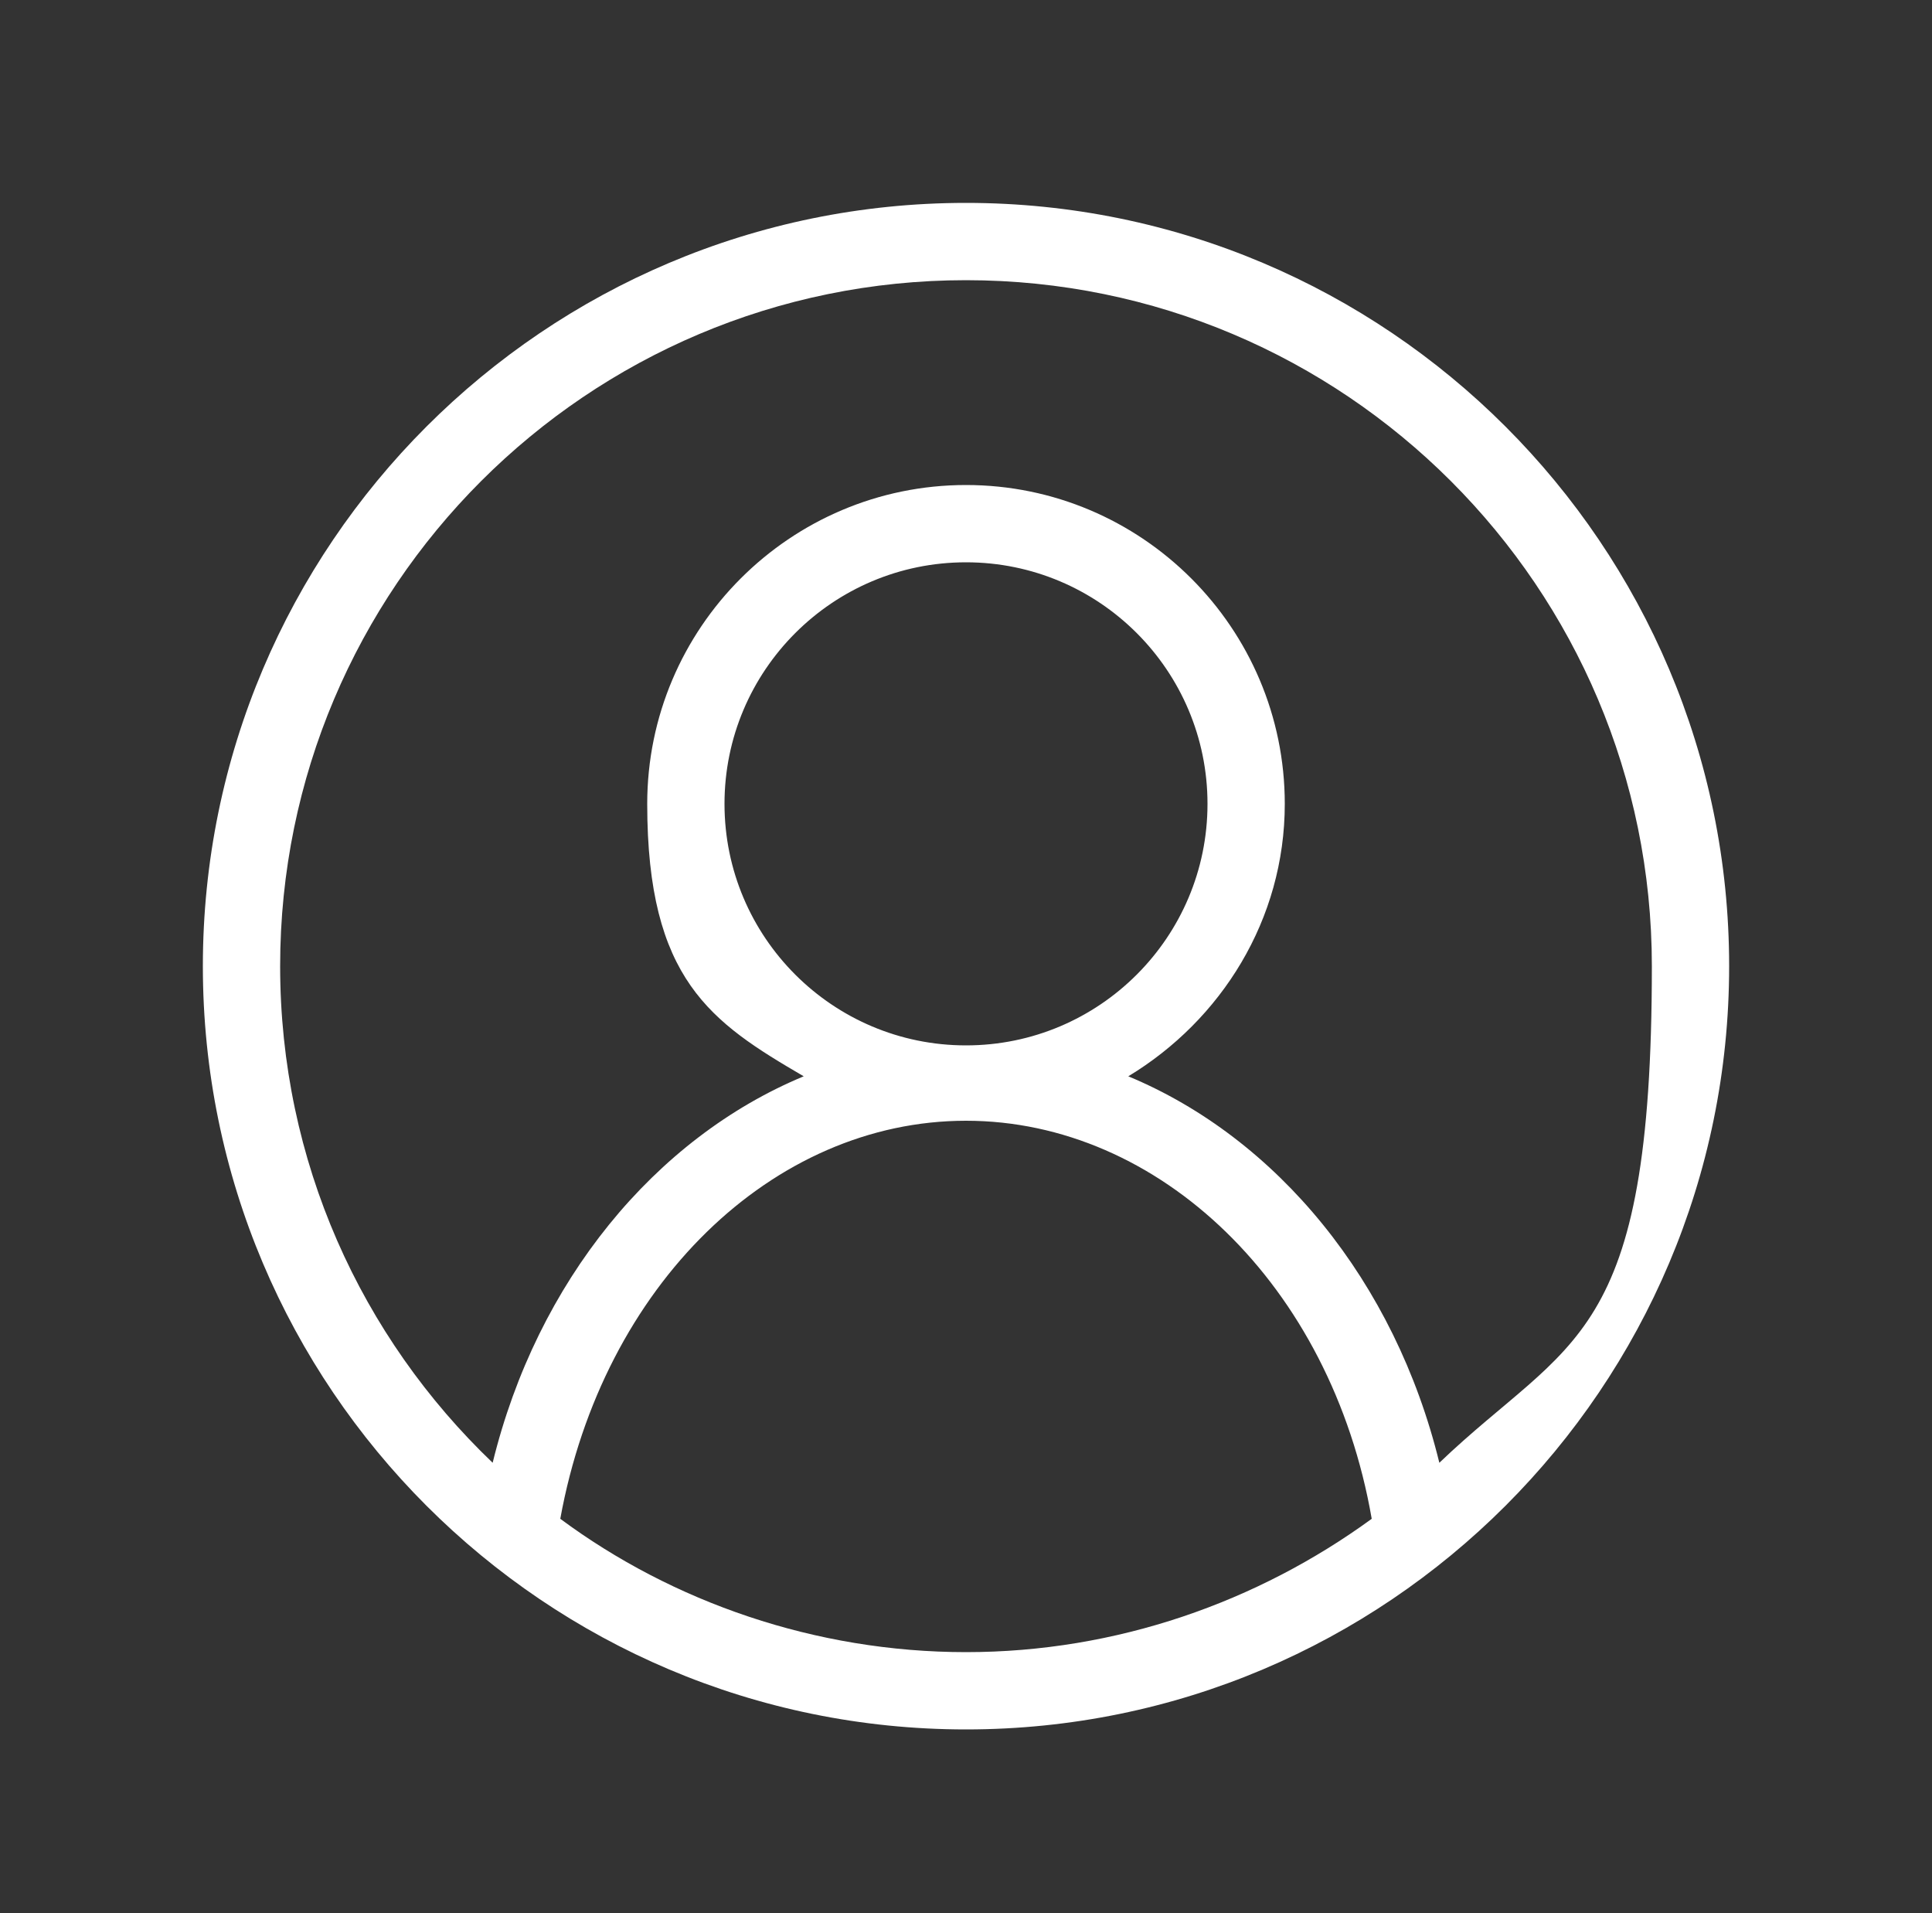 <?xml version="1.0" encoding="UTF-8"?>
<svg id="Calque_1" xmlns="http://www.w3.org/2000/svg" xmlns:svg="http://www.w3.org/2000/svg" xmlns:sodipodi="http://sodipodi.sourceforge.net/DTD/sodipodi-0.dtd" xmlns:rdf="http://www.w3.org/1999/02/22-rdf-syntax-ns#" xmlns:inkscape="http://www.inkscape.org/namespaces/inkscape" xmlns:dc="http://purl.org/dc/elements/1.1/" xmlns:cc="http://creativecommons.org/ns#" version="1.1" viewBox="0 0 100 99">
  <rect x="0" y="0" width="100" height="99" fill="#333333" stroke="none"/>
  <!-- Generator: Adobe Illustrator 29.3.1, SVG Export Plug-In . SVG Version: 2.1.0 Build 151)  -->
  <defs>
    <style>
      .st0 {
        fill: #fff;
      }
    </style>
  </defs>
  <path class="st0" d="M50,10.5c-21.8,0-39.5,17.7-39.5,39.5s17.7,39.5,39.5,39.5,39.5-17.7,39.5-39.5S71.8,10.5,50,10.5ZM50,14.5c19.6,0,35.5,15.9,35.5,35.5s-4.2,19.2-11,25.7c-2.3-9.4-8.4-16.8-16.1-20,4.8-2.9,8.1-8.1,8.1-14.1,0-9.1-7.4-16.5-16.5-16.5s-16.5,7.4-16.5,16.5,3.3,11.3,8.1,14.1c-7.7,3.2-13.8,10.6-16.1,20-6.8-6.5-11-15.6-11-25.7,0-19.6,15.9-35.5,35.5-35.5h0ZM50,29.1c6.9,0,12.5,5.6,12.5,12.5s-5.6,12.5-12.5,12.5-12.5-5.6-12.5-12.5,5.6-12.5,12.5-12.5ZM50,58c10,0,18.9,8.5,21,20.6-5.9,4.3-13.2,6.9-21,6.9s-15.2-2.6-21-6.9c2.2-12.1,11-20.6,21-20.6Z"/>
</svg>